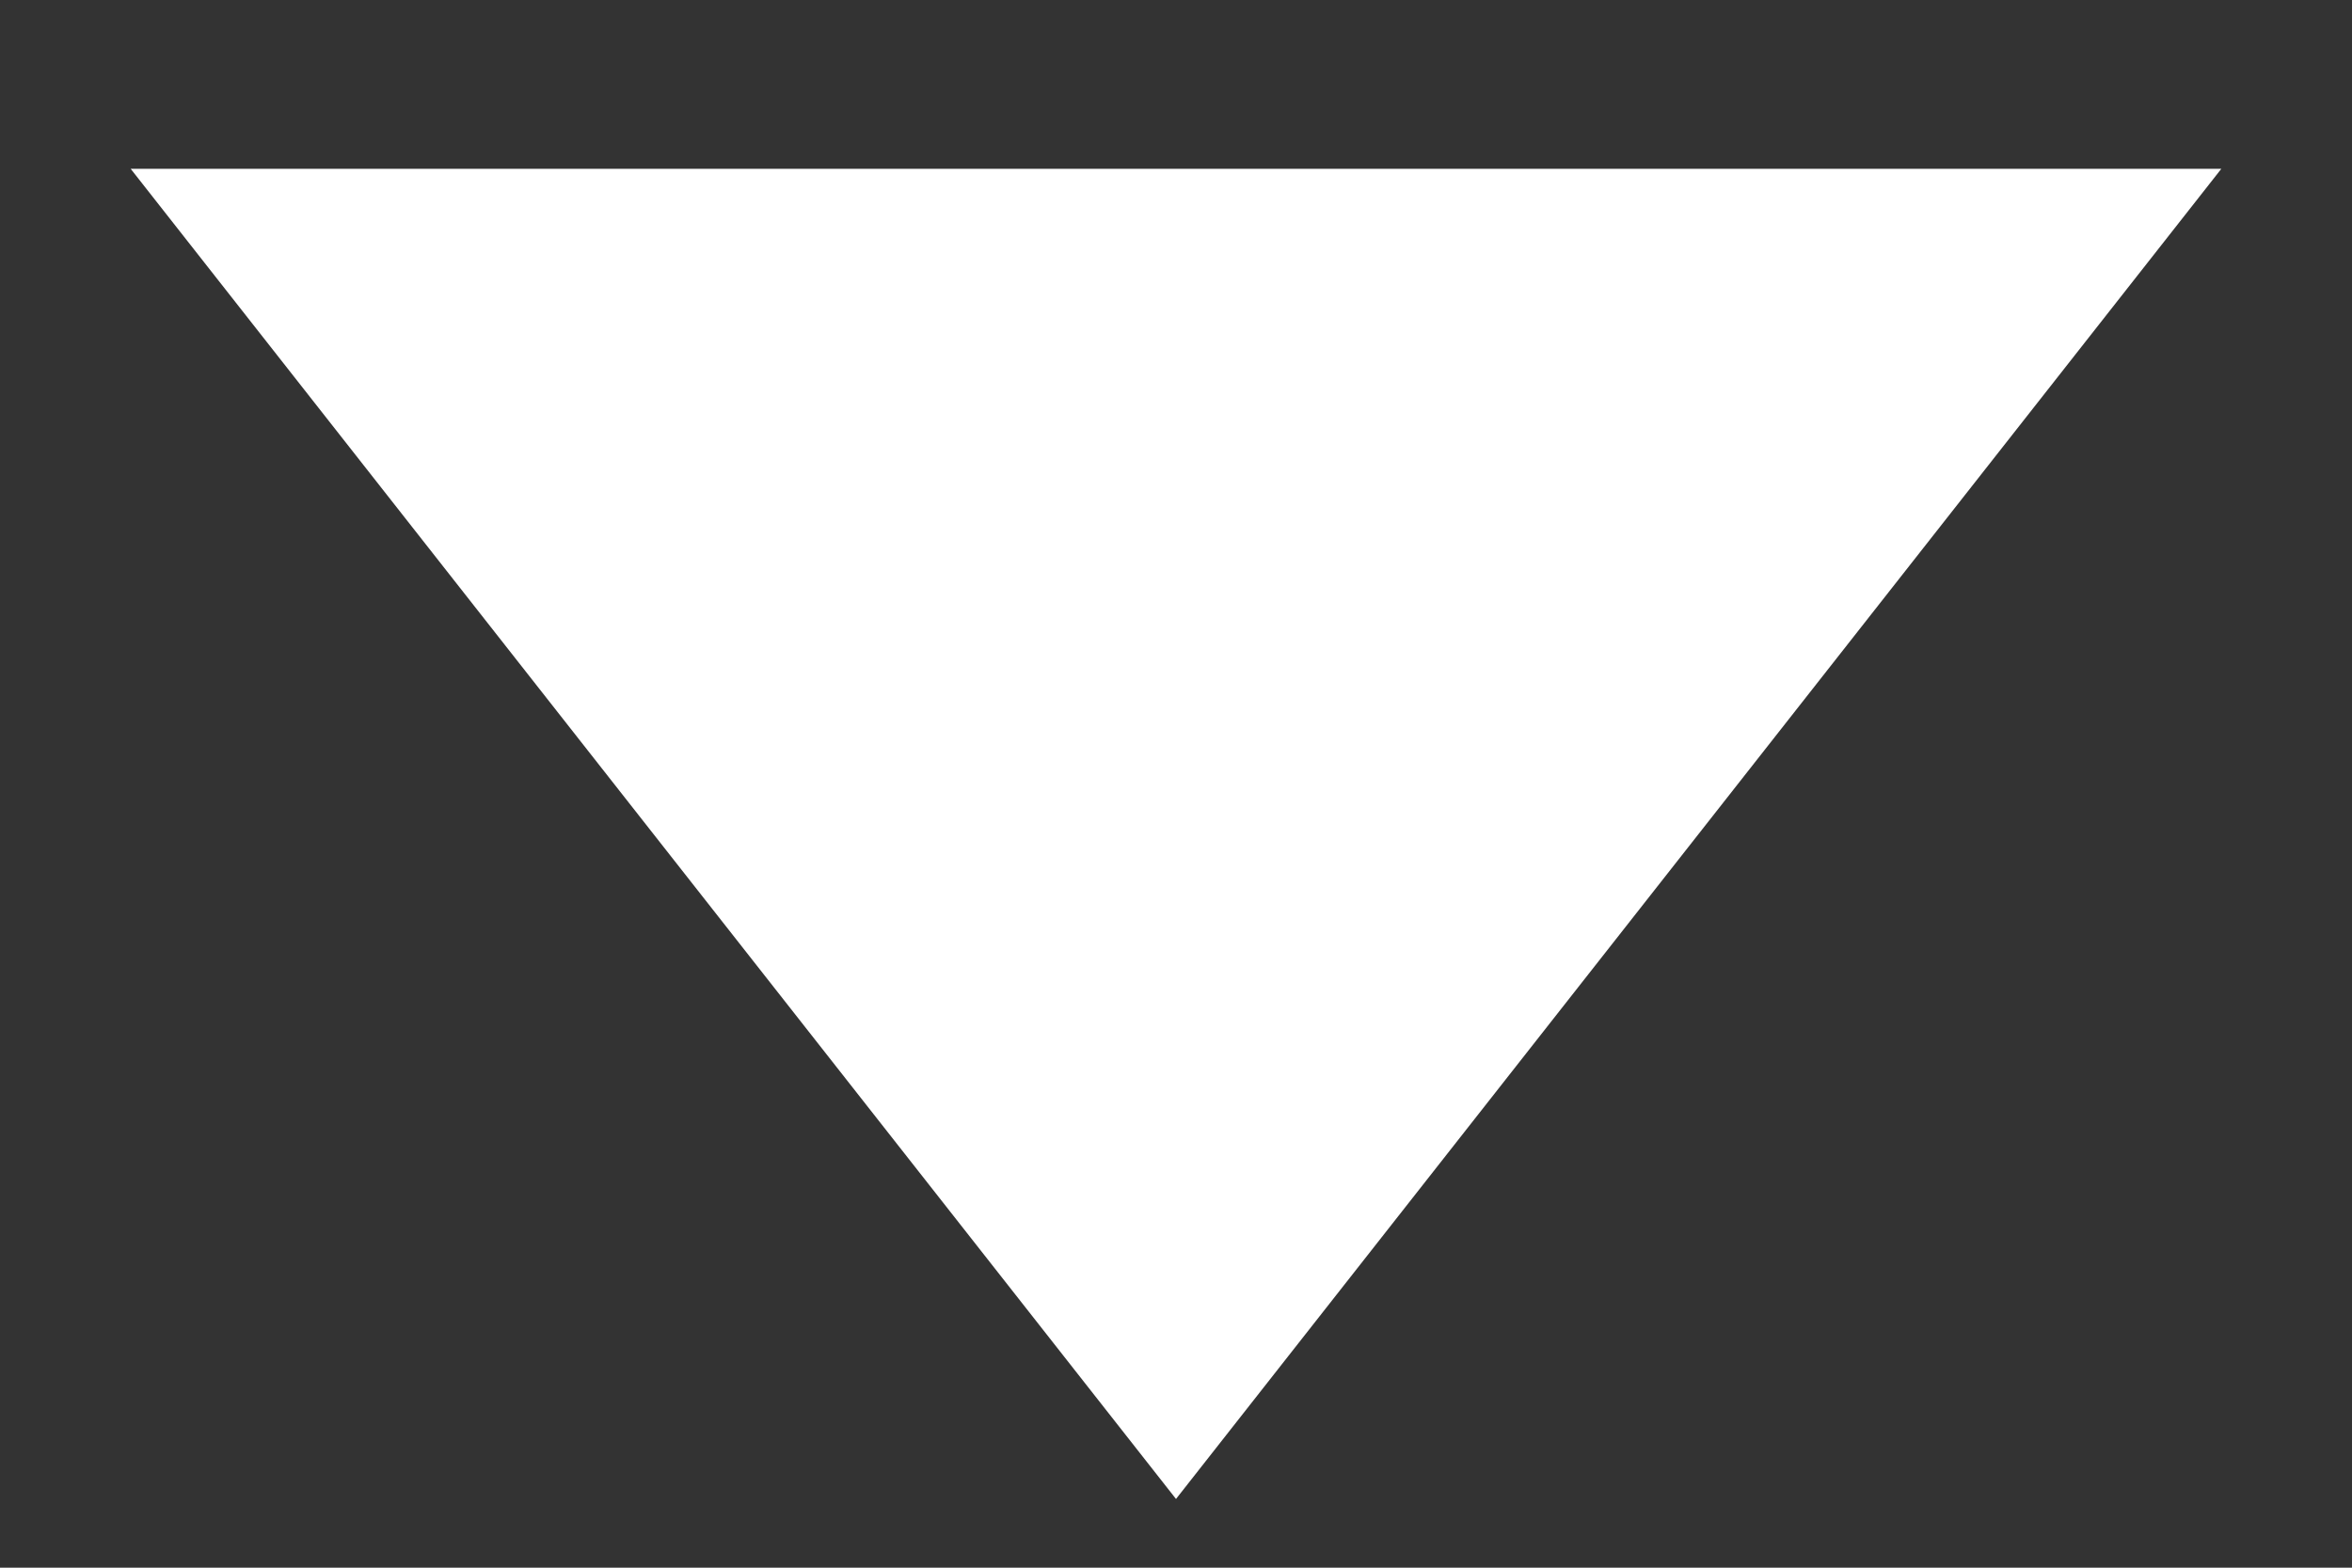 <?xml version="1.0" encoding="UTF-8"?>
<svg width="9px" height="6px" viewBox="0 0 9 6" version="1.1" xmlns="http://www.w3.org/2000/svg" xmlns:xlink="http://www.w3.org/1999/xlink">
    <rect x="0" y="0" width="9" height="6" fill="#333333" stroke="none"/>
    <!-- Generator: Sketch 46 (44423) - http://www.bohemiancoding.com/sketch -->
    <title>Triangle</title>
    <desc>Created with Sketch.</desc>
    <defs></defs>
    <g id="IDE" stroke="none" stroke-width="1" fill="none" fill-rule="evenodd">
        <g id="Project-webform-builder-IDE" transform="translate(-146, -144)" fill="#FFFFFF">
            <g id="IDE" transform="translate(-8, -140)">
                <g id="Language--/-Schema" transform="translate(8, 203)">
                    <g id="Project-Language-normal" transform="translate(0, 1)">
                        <g id="Structure-DOM" transform="translate(49, 0)">
                            <polygon id="Triangle" transform="translate(101.5, 83.192) rotate(180) translate(-101.5, -83.192) " points="101.5 80.647 105.5 85.738 97.5 85.738"></polygon>
                        </g>
                    </g>
                </g>
            </g>
        </g>
    </g>
</svg>
